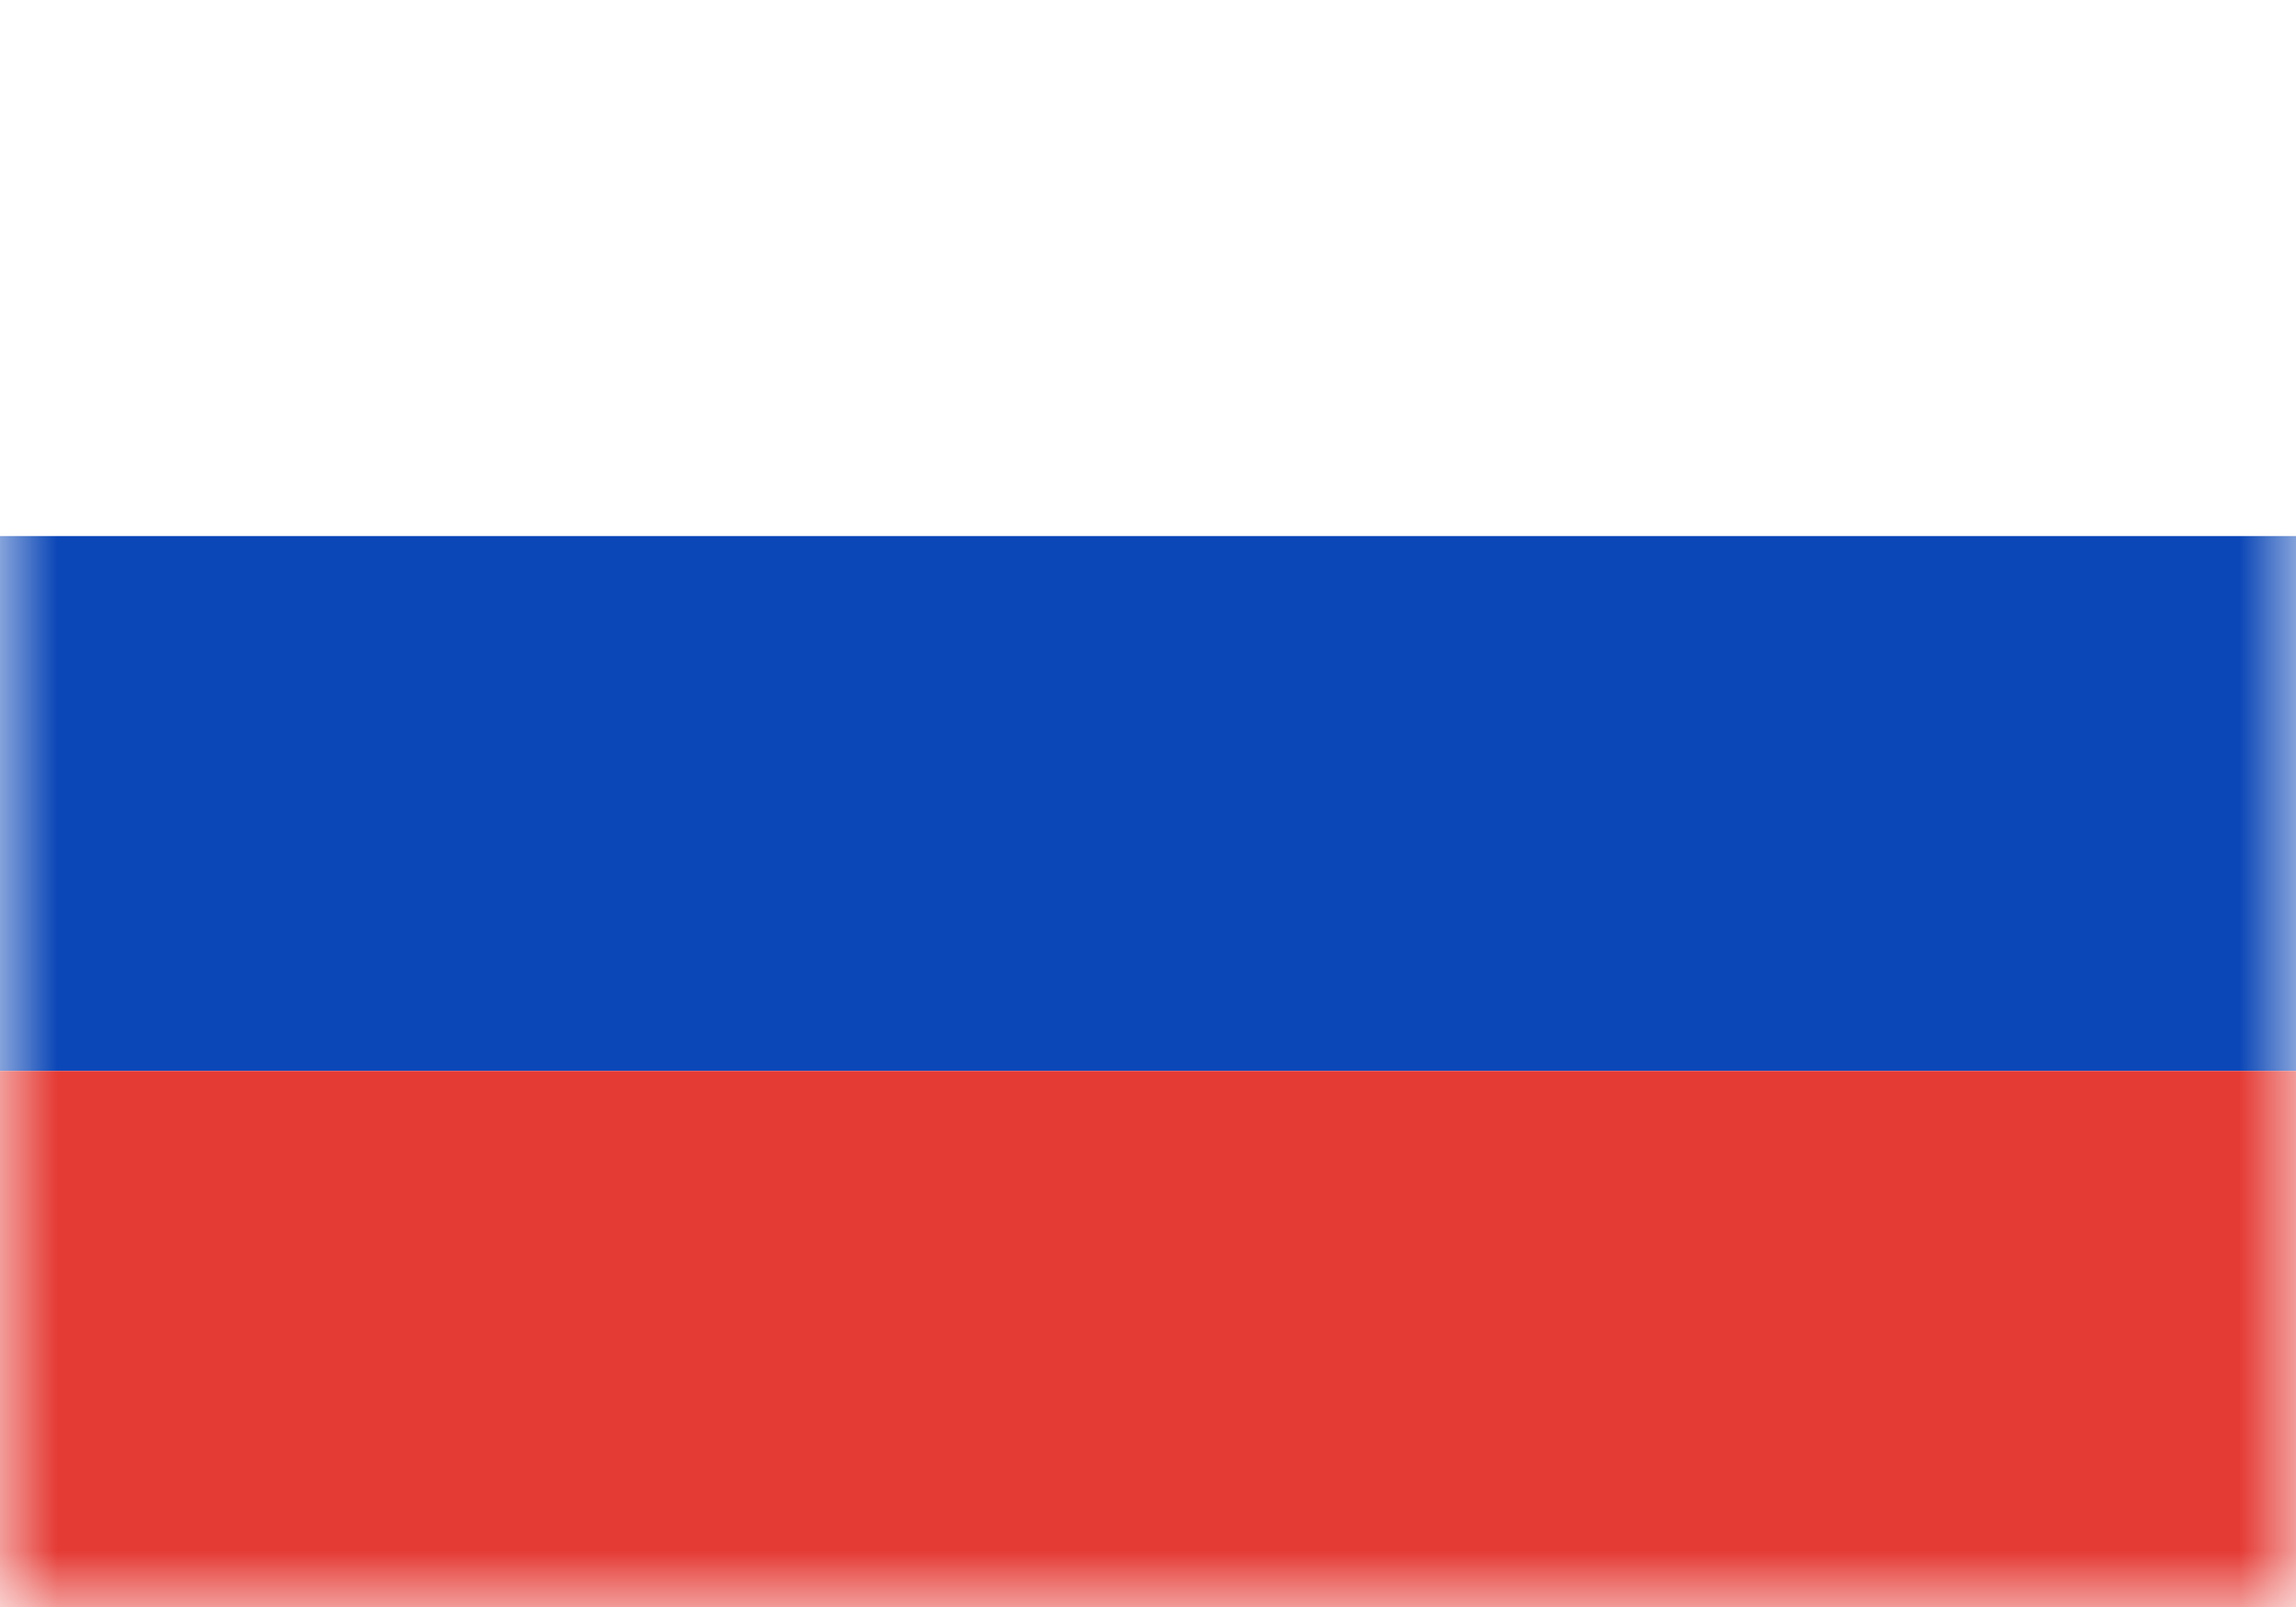 <svg xmlns="http://www.w3.org/2000/svg" width="20" height="14" fill="none" viewBox="0 0 20 14"><path fill="#fff" d="M0 0h20v14H0z"/><mask id="fs-qtnr3q3vya" style="mask-type:alpha" width="20" height="14" x="0" y="0" maskUnits="userSpaceOnUse"><path fill="#fff" d="M0 0h20v14H0z"/></mask><g fill-rule="evenodd" clip-rule="evenodd" mask="url(#fs-qtnr3q3vya)"><path fill="#0c47b7" d="M0 9.33h20V4.67H0v4.66z"/><path fill="#e53b35" d="M0 14h20V9.33H0V14z"/></g></svg>